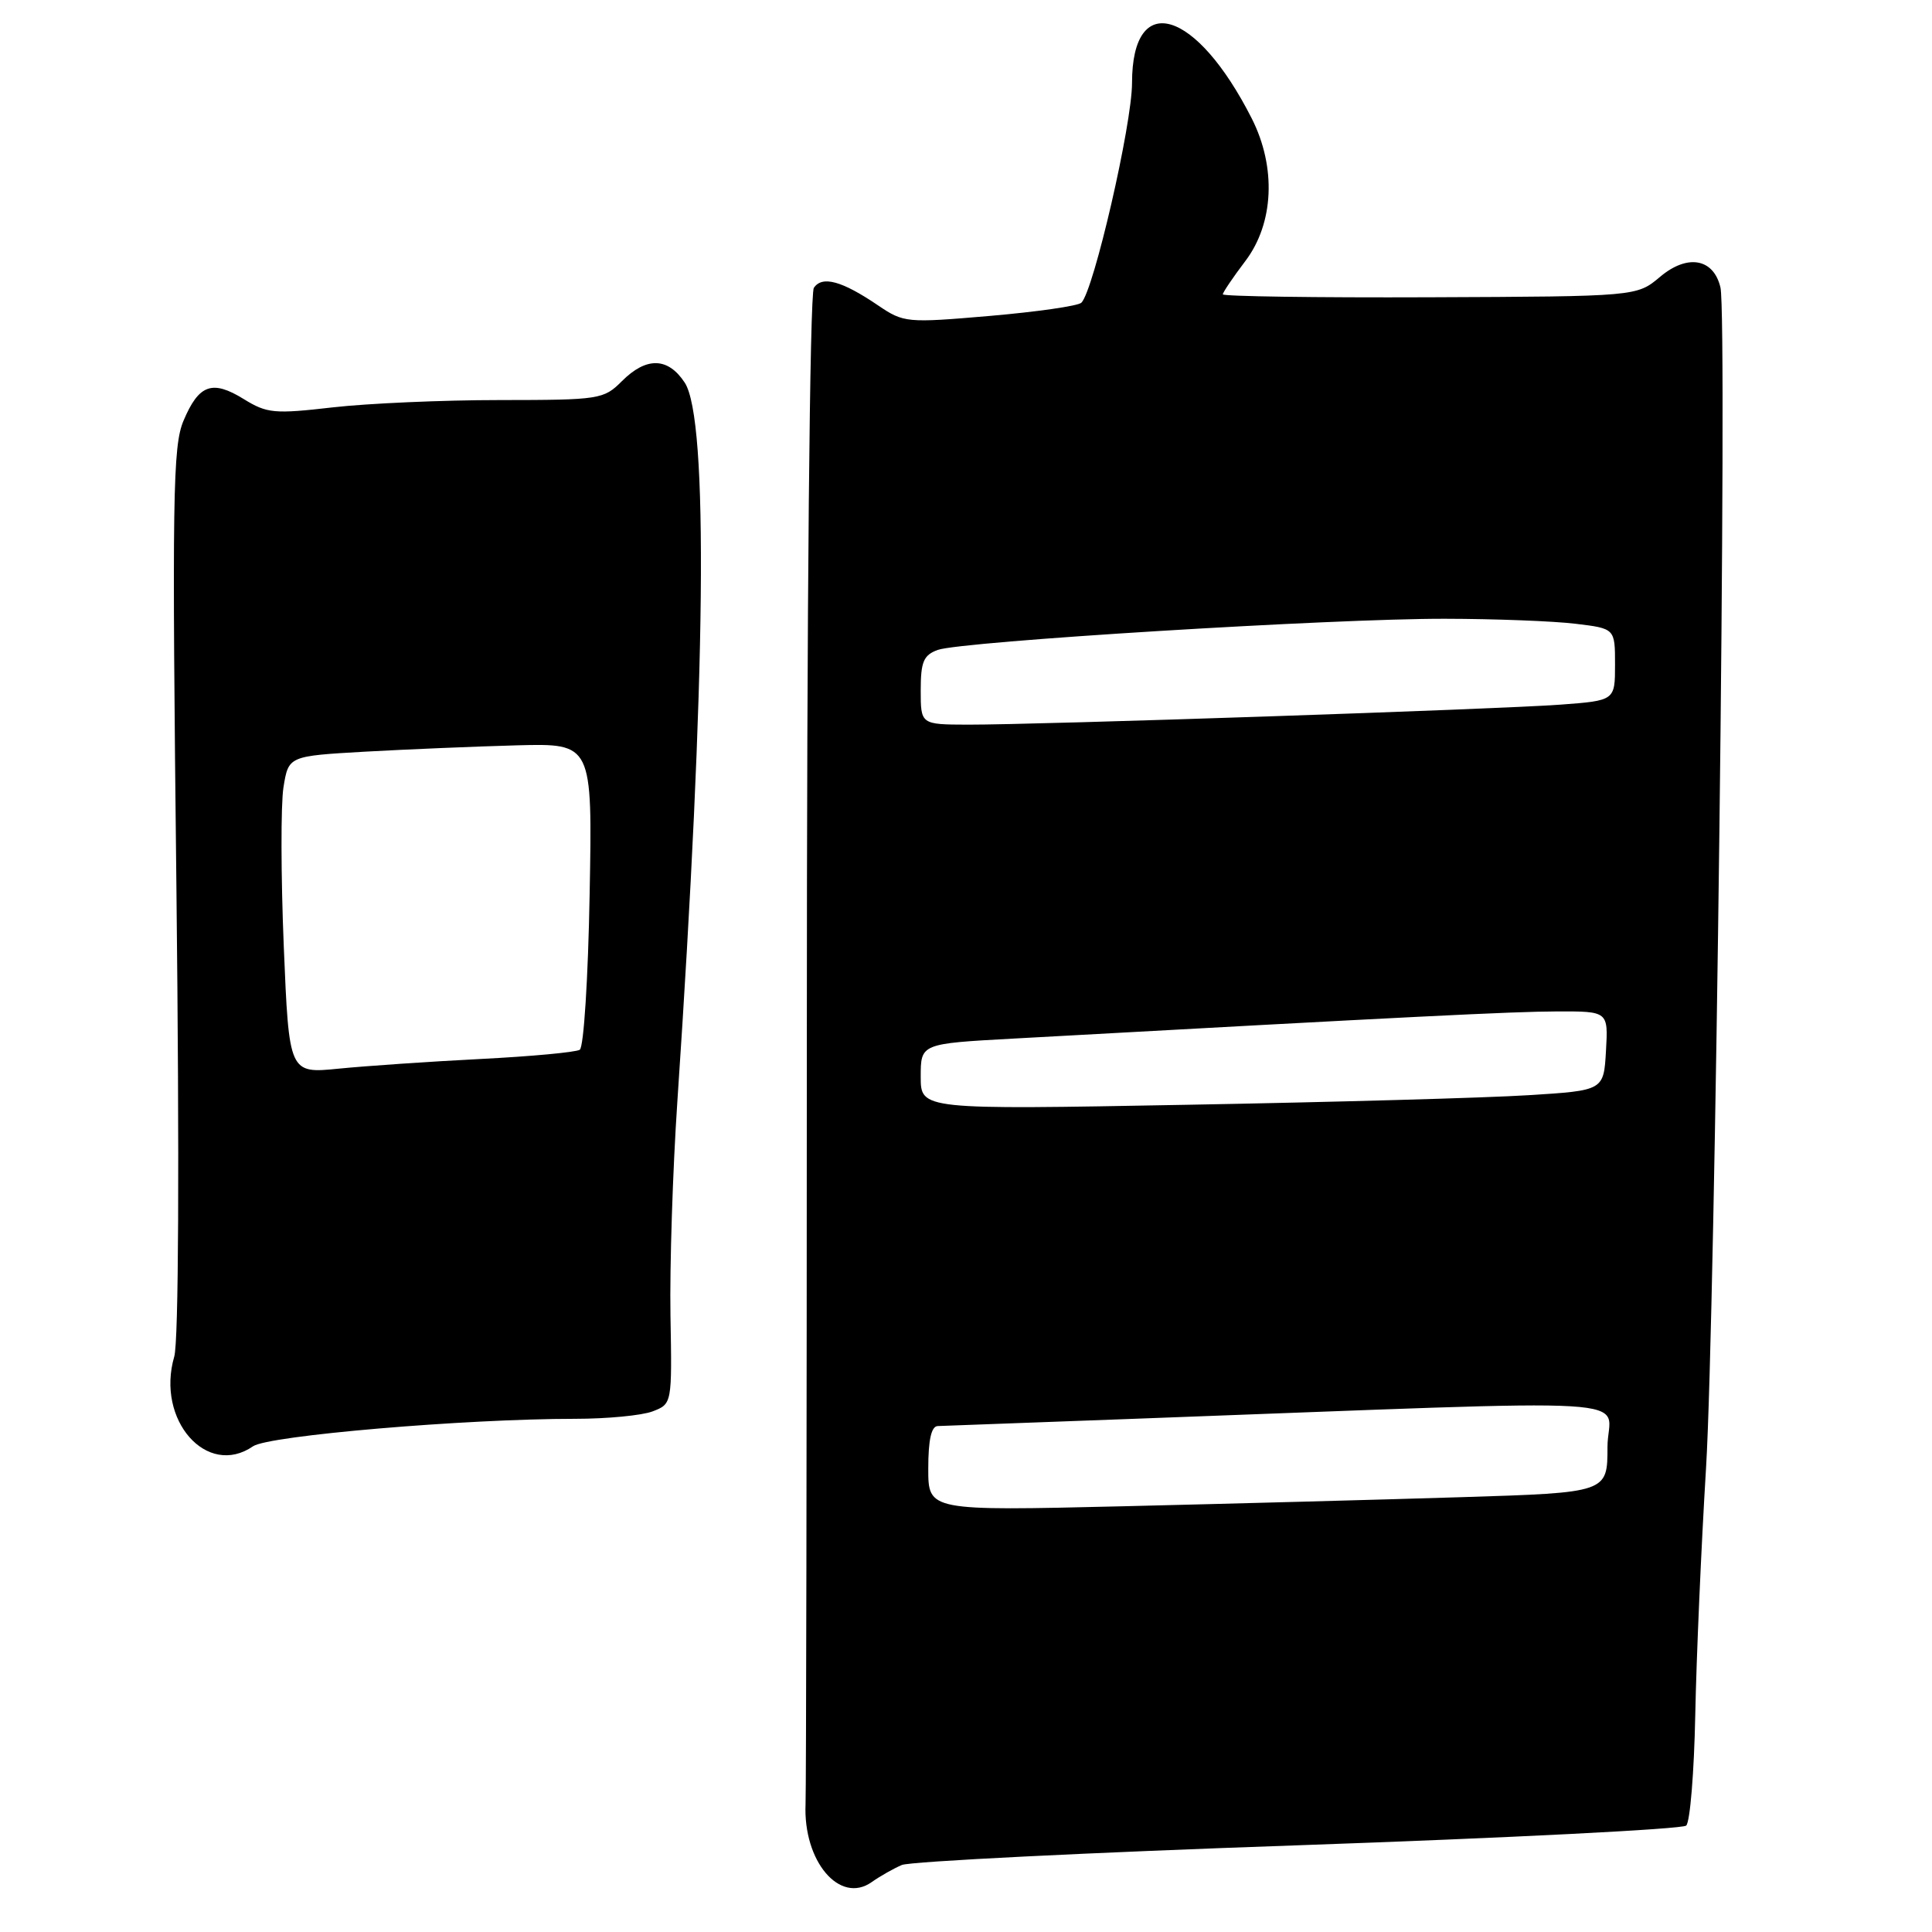<?xml version="1.0" encoding="UTF-8" standalone="no"?>
<!DOCTYPE svg PUBLIC "-//W3C//DTD SVG 1.1//EN" "http://www.w3.org/Graphics/SVG/1.1/DTD/svg11.dtd" >
<svg xmlns="http://www.w3.org/2000/svg" xmlns:xlink="http://www.w3.org/1999/xlink" version="1.1" viewBox="0 0 256 256">
 <g >
 <path fill="currentColor"
d=" M 119.50 247.12 C 120.60 246.65 144.22 245.47 172.00 244.51 C 199.78 243.54 222.92 242.37 223.43 241.90 C 223.94 241.43 224.48 234.85 224.63 227.27 C 224.78 219.70 225.42 204.95 226.06 194.50 C 227.29 174.15 228.91 42.11 227.97 38.10 C 227.07 34.24 223.60 33.62 219.97 36.68 C 216.88 39.28 216.88 39.28 189.44 39.39 C 174.35 39.45 162.01 39.27 162.03 39.00 C 162.04 38.73 163.39 36.73 165.03 34.57 C 168.80 29.58 169.13 22.16 165.87 15.71 C 158.50 1.17 150.00 -1.36 150.00 10.99 C 150.00 16.48 144.93 38.48 143.29 40.11 C 142.85 40.54 137.40 41.32 131.17 41.86 C 120.11 42.81 119.75 42.77 116.34 40.46 C 111.55 37.21 108.94 36.50 107.84 38.14 C 107.30 38.94 106.91 79.92 106.91 137.50 C 106.90 191.40 106.82 237.09 106.74 239.04 C 106.41 246.63 111.27 252.37 115.50 249.39 C 116.60 248.61 118.40 247.59 119.50 247.12 Z  M 33.53 191.64 C 35.58 190.22 61.62 188.00 76.20 188.00 C 80.42 188.00 85.03 187.56 86.46 187.02 C 89.05 186.03 89.05 186.03 88.84 174.27 C 88.73 167.79 89.14 155.07 89.75 146.00 C 93.55 89.71 93.90 55.55 90.73 50.70 C 88.51 47.33 85.65 47.26 82.41 50.50 C 79.99 52.92 79.48 53.00 66.20 53.01 C 58.67 53.01 48.71 53.45 44.08 53.98 C 36.34 54.87 35.38 54.78 32.30 52.88 C 28.13 50.30 26.35 50.93 24.32 55.74 C 22.89 59.10 22.79 65.74 23.38 118.00 C 23.78 153.98 23.67 177.75 23.09 179.75 C 20.64 188.15 27.41 195.86 33.53 191.64 Z  M 123.00 194.60 C 123.00 190.81 123.40 188.99 124.25 188.96 C 124.94 188.93 136.75 188.50 150.50 187.99 C 220.74 185.40 213.00 184.93 213.00 191.73 C 213.00 197.78 213.00 197.78 193.75 198.38 C 183.16 198.71 162.91 199.25 148.75 199.59 C 123.00 200.20 123.00 200.20 123.00 194.60 Z  M 122.00 142.67 C 122.00 138.29 122.00 138.29 134.25 137.62 C 187.46 134.68 200.34 134.04 206.30 134.02 C 213.10 134.00 213.10 134.00 212.80 139.25 C 212.50 144.50 212.50 144.50 202.50 145.12 C 197.00 145.47 176.64 146.04 157.25 146.39 C 122.00 147.04 122.00 147.04 122.00 142.67 Z  M 122.00 91.48 C 122.00 87.69 122.37 86.81 124.25 86.12 C 127.33 84.99 176.73 81.95 191.50 81.99 C 198.10 82.00 205.86 82.30 208.75 82.65 C 214.00 83.28 214.00 83.28 214.00 88.05 C 214.00 92.83 214.00 92.83 206.75 93.37 C 198.38 93.99 137.55 96.04 128.25 96.02 C 122.00 96.00 122.00 96.00 122.00 91.48 Z  M 37.60 125.37 C 37.22 116.08 37.20 106.61 37.56 104.33 C 38.23 100.18 38.23 100.18 48.36 99.60 C 53.94 99.29 63.00 98.91 68.50 98.76 C 78.50 98.50 78.50 98.50 78.13 118.50 C 77.93 129.64 77.35 138.77 76.82 139.10 C 76.29 139.43 70.38 139.98 63.68 140.32 C 56.98 140.66 48.53 141.24 44.90 141.60 C 38.30 142.26 38.30 142.26 37.60 125.37 Z "/>
</g>
</svg>
